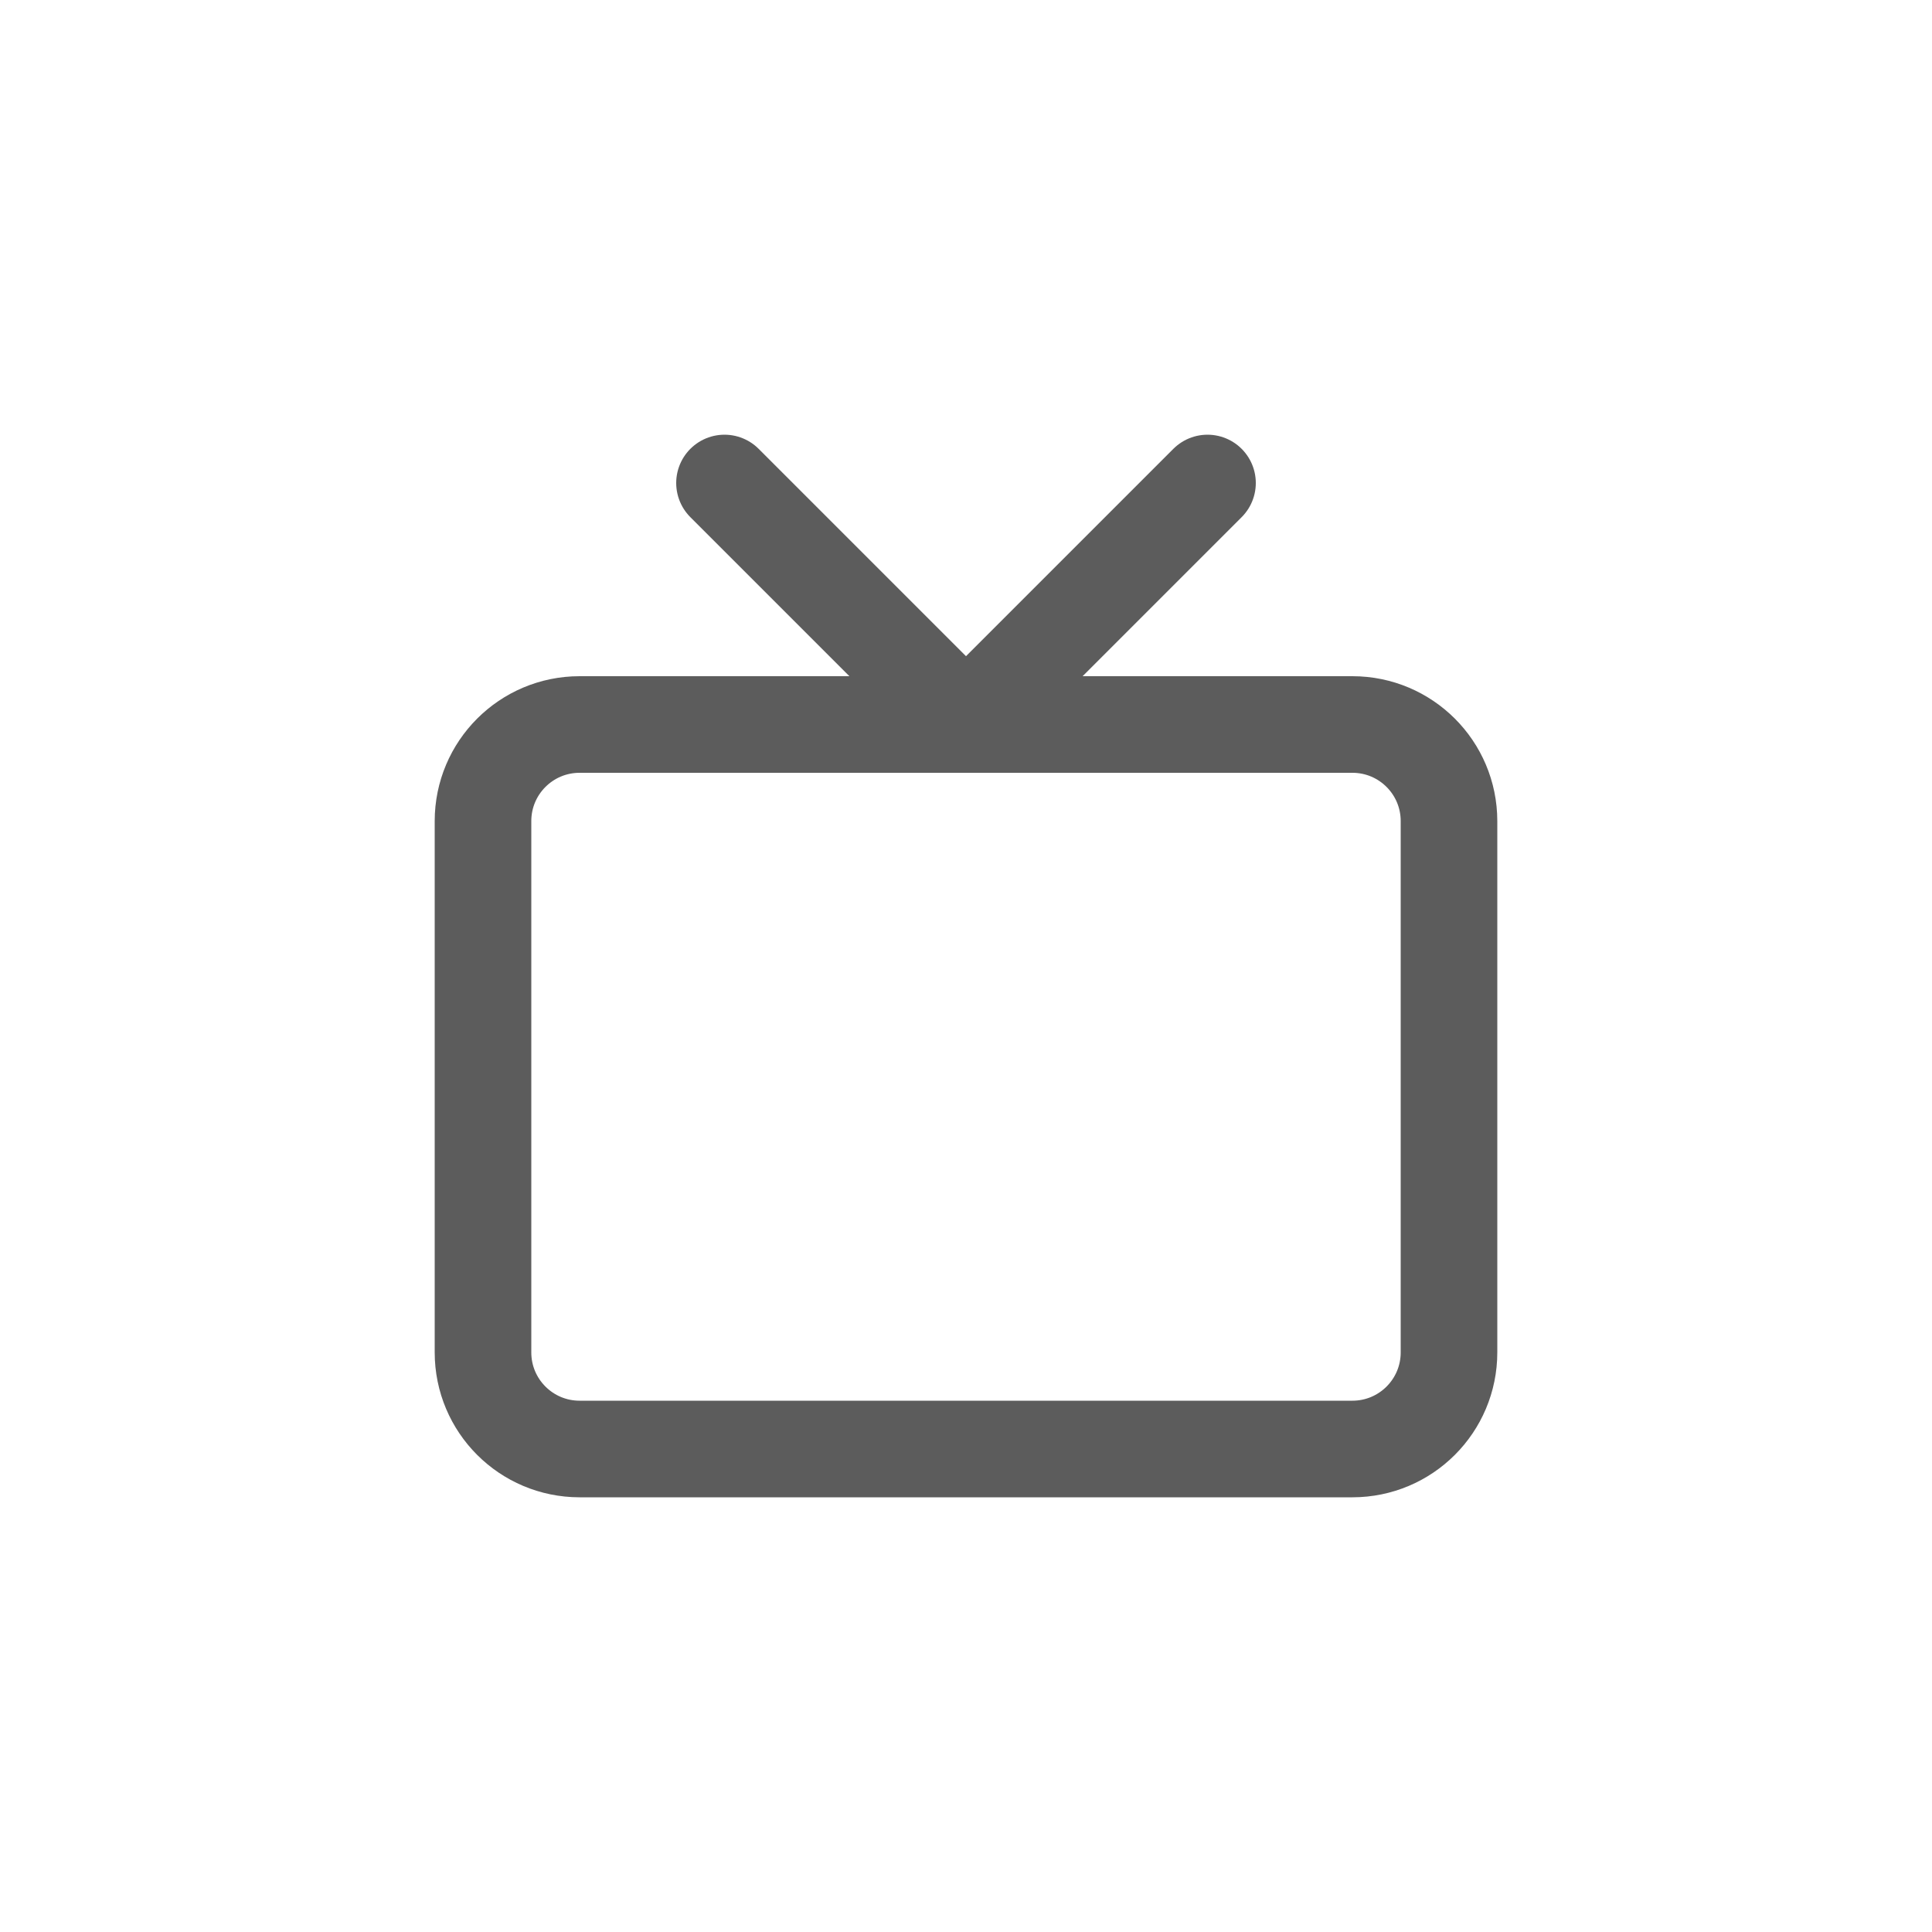 <svg width="40" height="40" viewBox="0 0 40 40" fill="none" xmlns="http://www.w3.org/2000/svg">
<path d="M28 15H12C10.895 15 10 15.895 10 17V28C10 29.105 10.895 30 12 30H28C29.105 30 30 29.105 30 28V17C30 15.895 29.105 15 28 15Z" stroke="#5C5C5C" stroke-width="2" stroke-linecap="round" stroke-linejoin="round"/>
<path d="M25 10L20 15L15 10" stroke="#5C5C5C" stroke-width="2" stroke-linecap="round" stroke-linejoin="round"/>
</svg>
